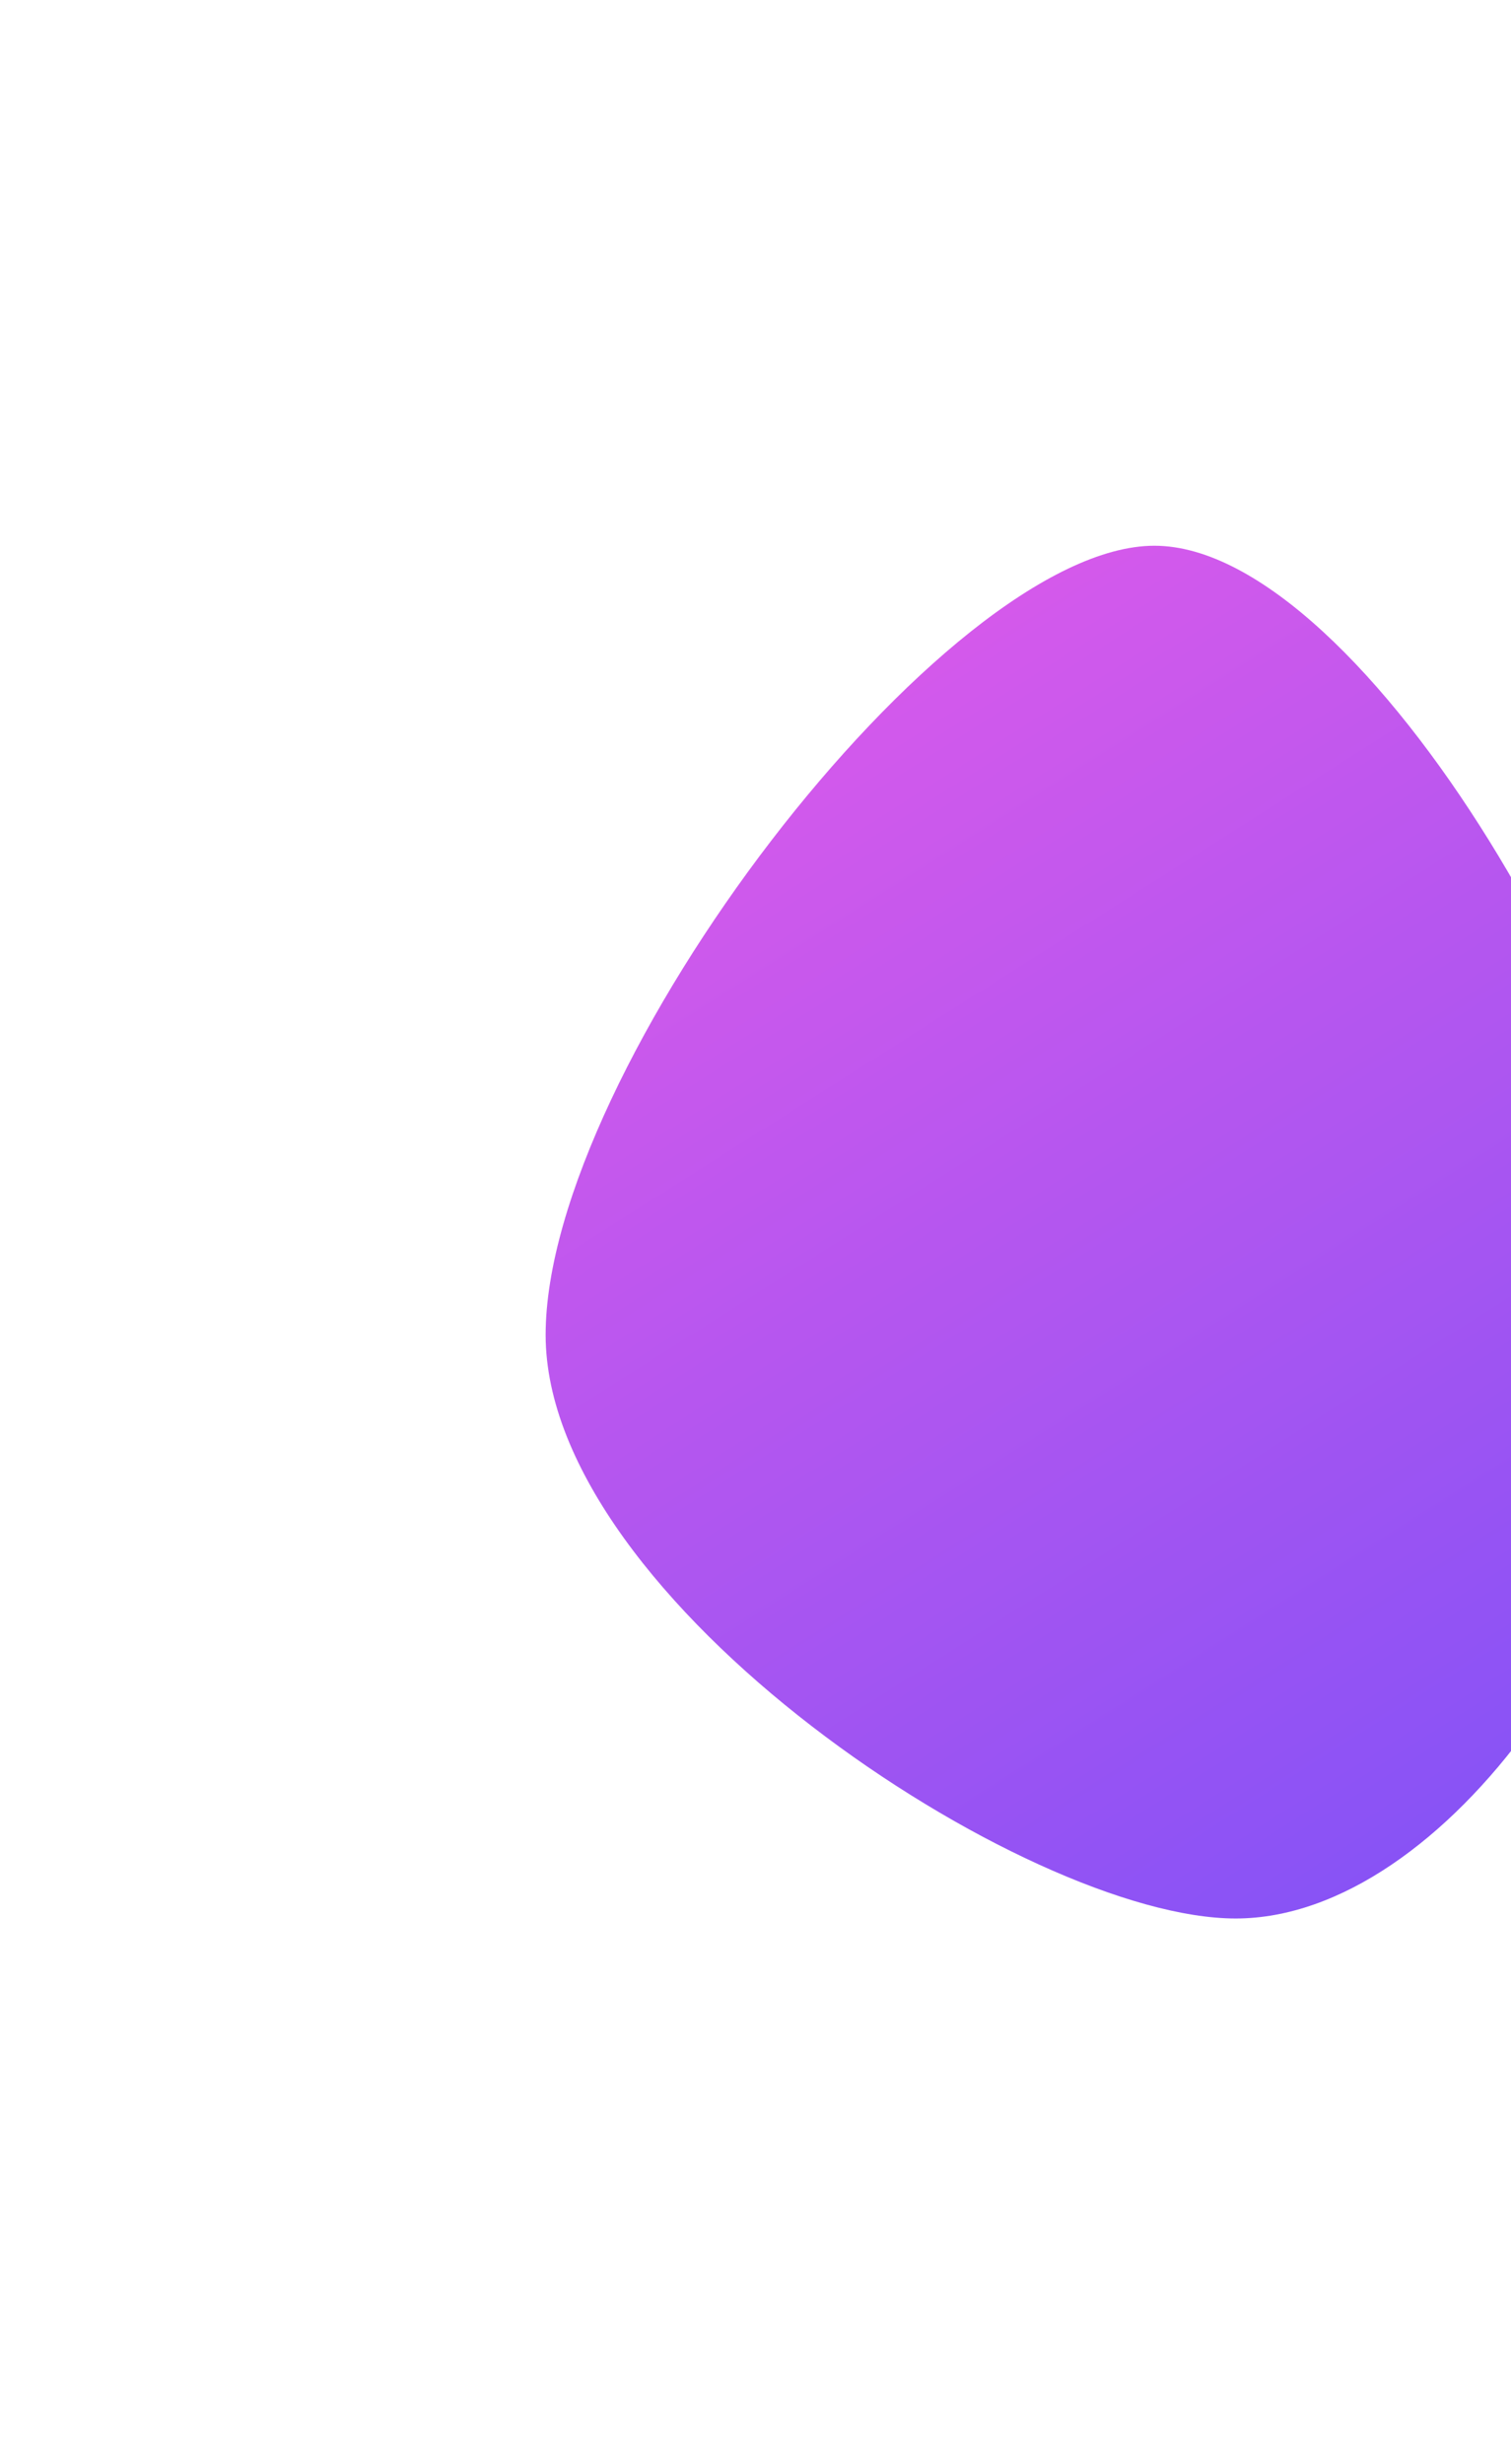 <svg width="720" height="1174" viewBox="0 0 720 1174" fill="none" xmlns="http://www.w3.org/2000/svg">
<g opacity="0.75" filter="url(#filter0_f_485_193)">
<path d="M794 635.946C794 762.479 688.933 914 588.806 914C488.678 914 260 762.479 260 635.946C260 509.413 449.947 260 550.074 260C650.201 260 794 509.413 794 635.946Z" fill="url(#paint0_linear_485_193)"/>
</g>
<defs>
<filter id="filter0_f_485_193" x="0" y="0" width="1054" height="1174" filterUnits="userSpaceOnUse" color-interpolation-filters="sRGB">
<feFlood flood-opacity="0" result="BackgroundImageFix"/>
<feBlend mode="normal" in="SourceGraphic" in2="BackgroundImageFix" result="shape"/>
<feGaussianBlur stdDeviation="130" result="effect1_foregroundBlur_485_193"/>
</filter>
<linearGradient id="paint0_linear_485_193" x1="260" y1="260" x2="708.794" y2="968.011" gradientUnits="userSpaceOnUse">
<stop stop-color="#DD24E1"/>
<stop offset="1" stop-color="#5117F4"/>
</linearGradient>
</defs>
</svg>
